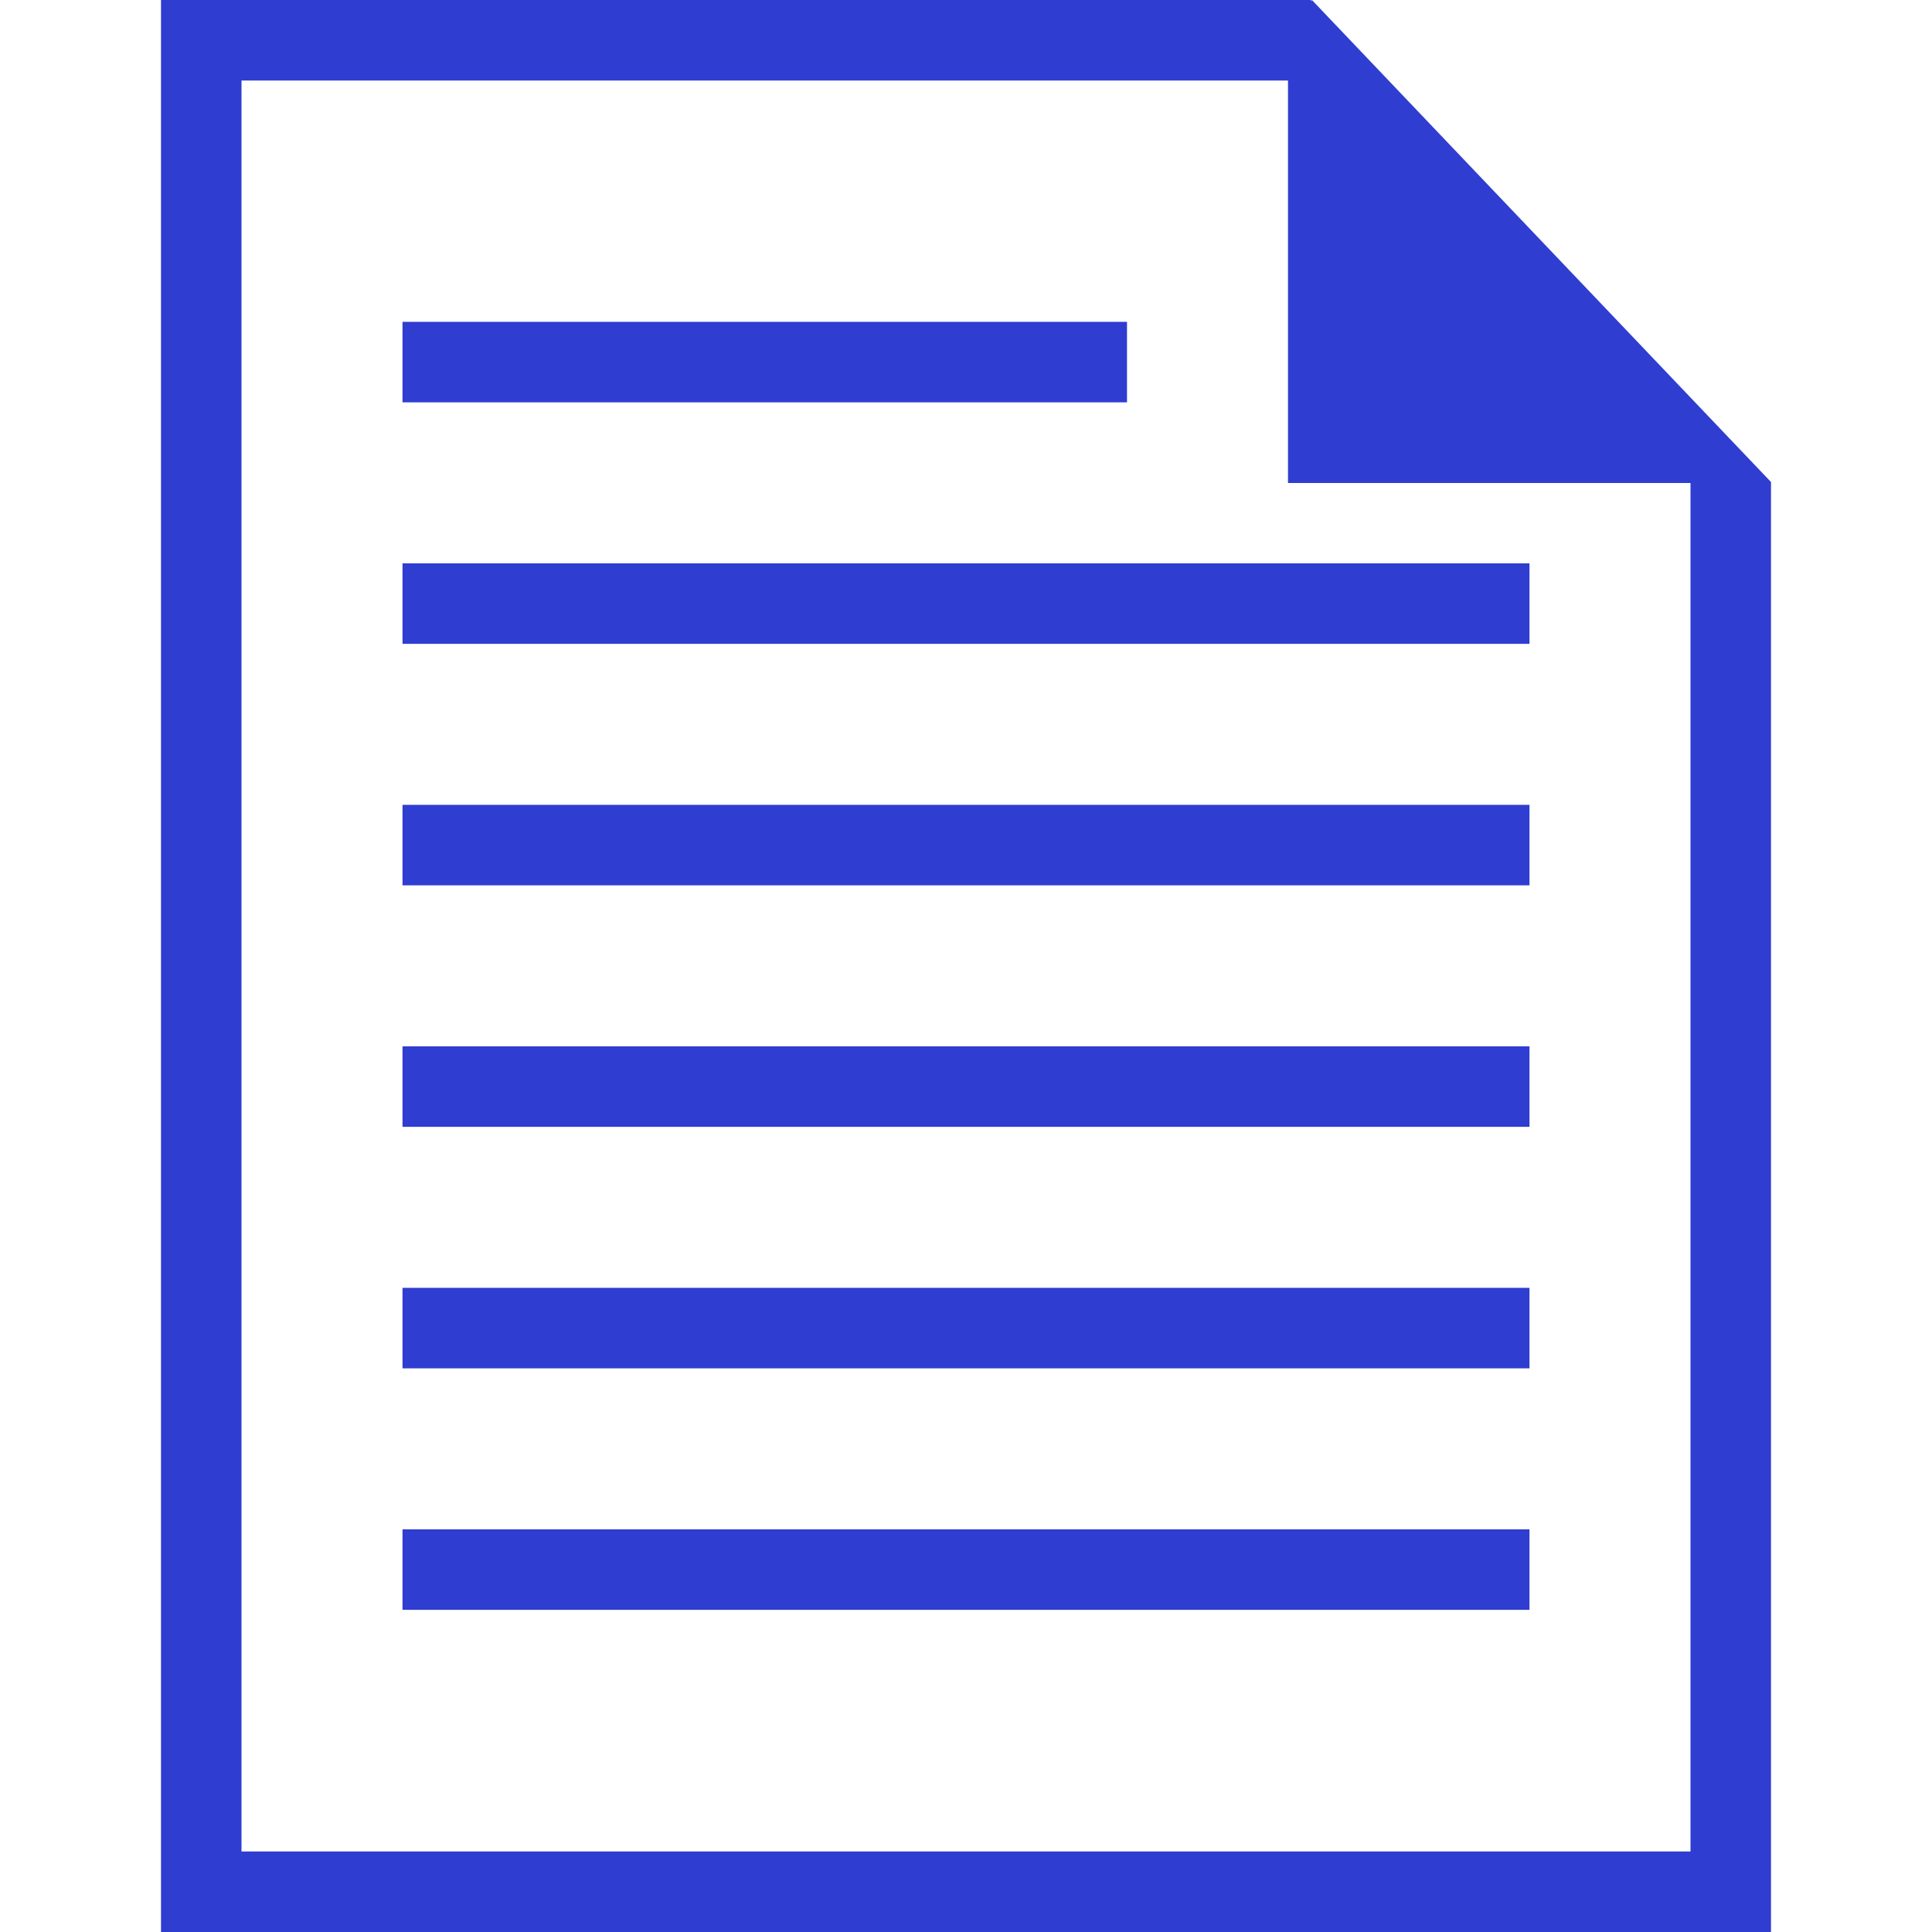 <svg xmlns="http://www.w3.org/2000/svg" width="24" height="24"><path fill="#2f3dd1" d="M2 24V0h14.285v.015L16.297 0 22 5.988V24zm1-1h18V6h-5V1H3z"/><path fill="#2f3dd1" d="M5 3.998h9v1H5zm0 3h14v1H5zm0 3h14v1H5zm0 3h14v1H5zm0 3h14v1H5zm0 3h14v1H5z"/></svg>